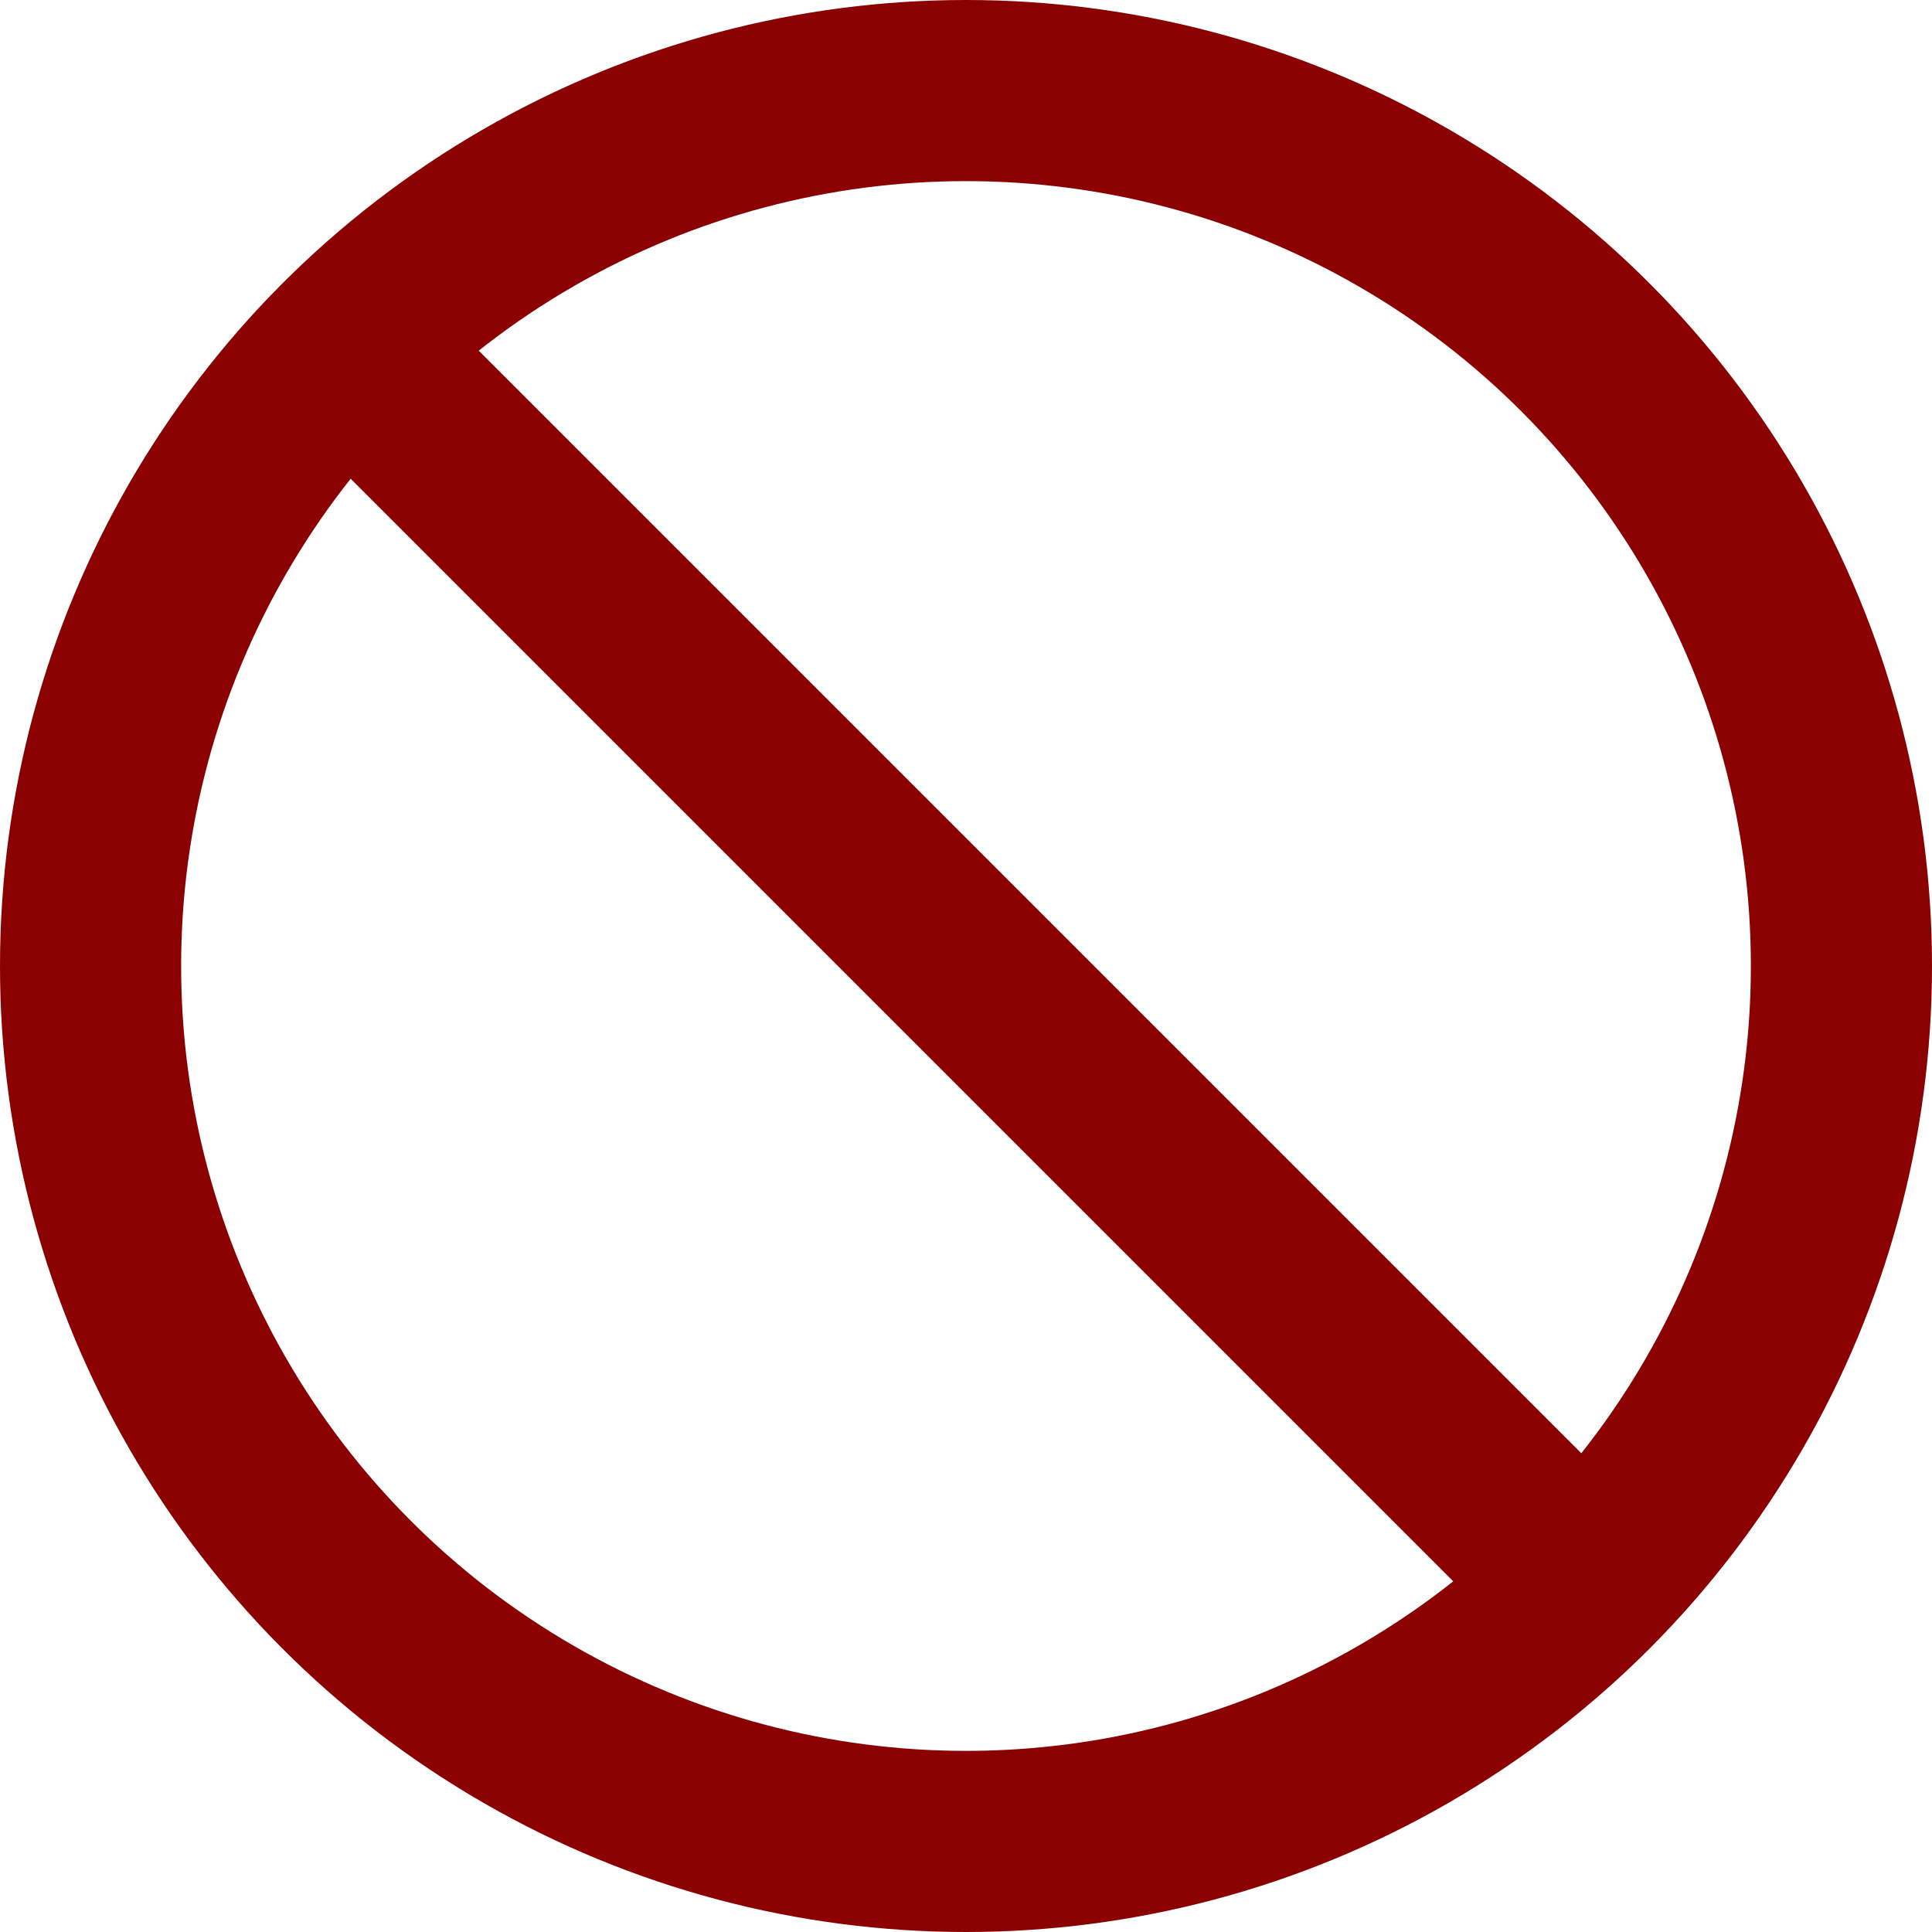 <?xml version="1.0" encoding="UTF-8"?>
<svg
  height="512px"
  version="1.1"
  viewBox="0 0 512 512"
  width="512px"
  xmlns="http://www.w3.org/2000/svg"
>
  <circle cx="256" cy="256" r="232" stroke="darkred" stroke-width="48" fill="none"/>
  <line x1="88" y1="88" x2="424" y2="424" stroke="darkred" stroke-width="48"/>
</svg>
